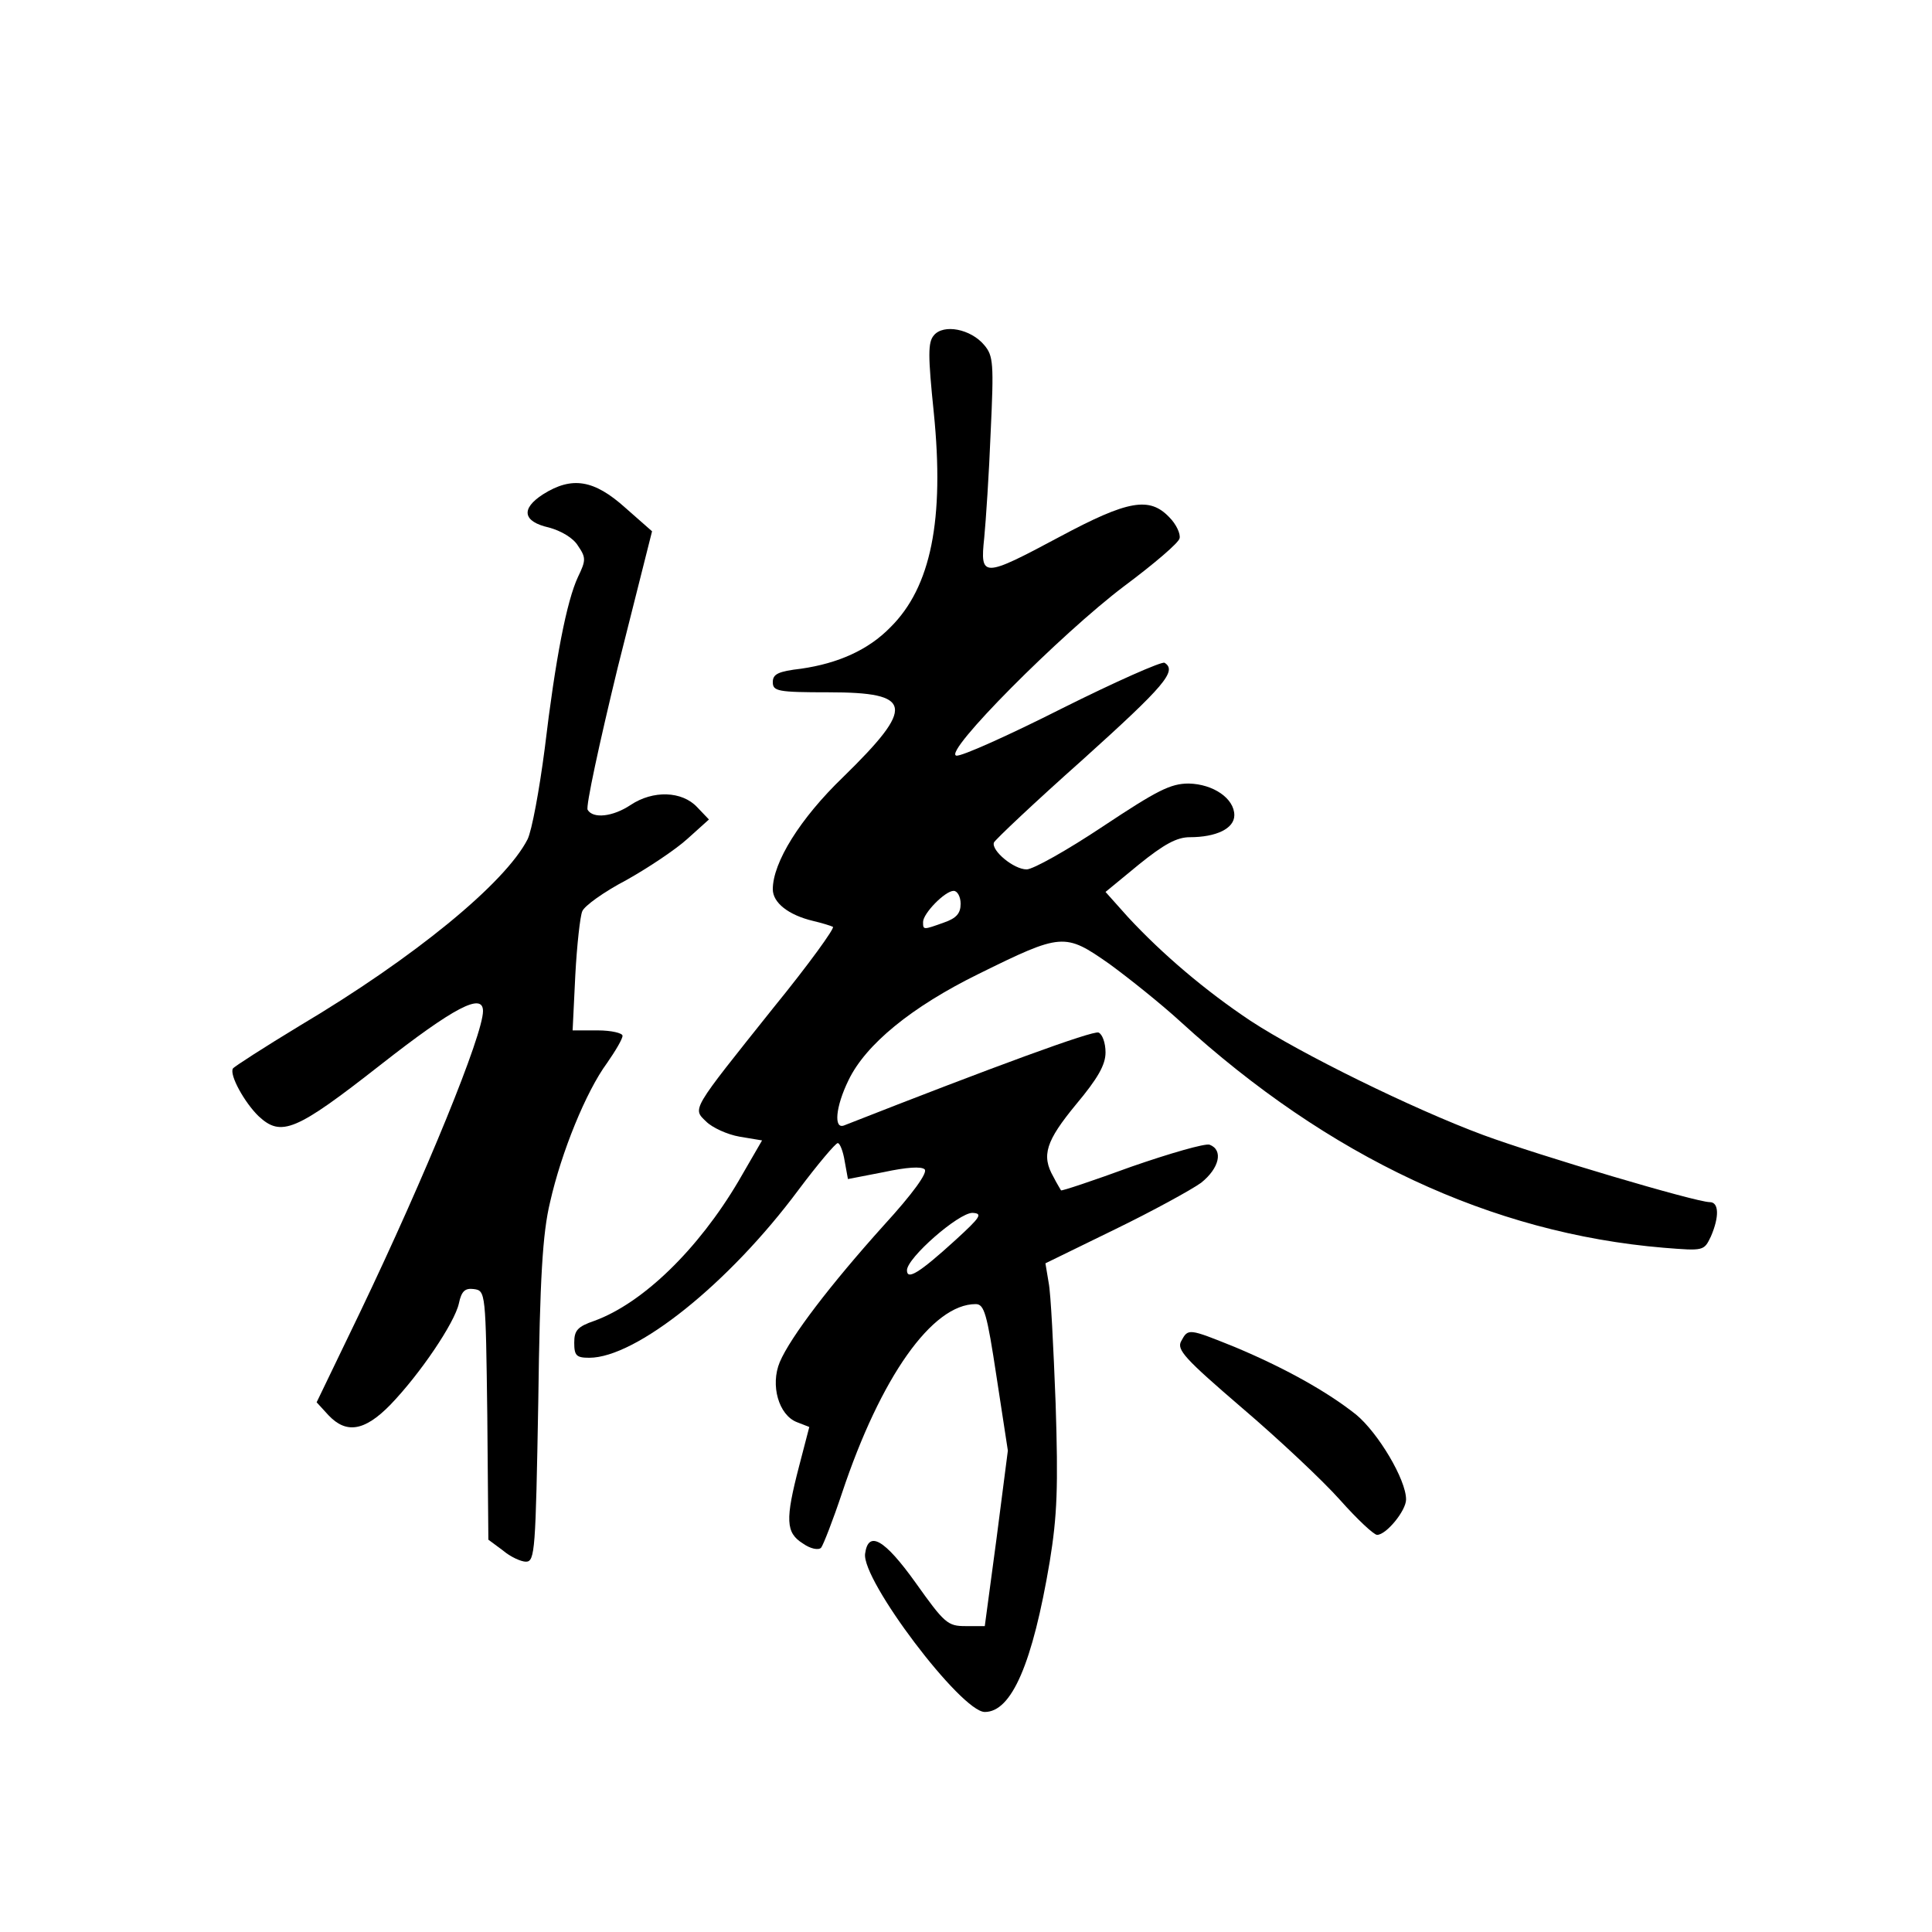<?xml version="1.0" standalone="no"?>
<!DOCTYPE svg PUBLIC "-//W3C//DTD SVG 20010904//EN"
 "http://www.w3.org/TR/2001/REC-SVG-20010904/DTD/svg10.dtd">
<svg version="1.0" xmlns="http://www.w3.org/2000/svg"
 width="360pt" height="360pt" viewBox="0 0 360 360"
 preserveAspectRatio="xMidYMid meet">
<g transform="translate(0,360) scale(0.1,-0.1)"
fill="#000000" stroke="none">
<path d="M1740 2975 c-11 -13 -11 -37 0 -144 20 -199 -5 -325 -81 -400 -41
-42 -97 -67 -166 -77 -43 -5 -53 -10 -53 -25 0 -17 9 -19 104 -19 158 0 162
-26 27 -158 -80 -77 -131 -159 -131 -209 0 -25 29 -48 75 -59 17 -4 33 -9 37
-11 4 -2 -45 -70 -111 -151 -154 -193 -151 -187 -125 -212 11 -11 39 -24 62
-28 l42 -7 -44 -76 c-75 -127 -178 -227 -268 -260 -32 -11 -38 -18 -38 -41 0
-24 4 -28 28 -28 87 0 260 138 390 313 36 48 69 87 73 87 4 0 10 -15 13 -34
l6 -33 67 13 c42 9 70 11 76 5 6 -6 -22 -45 -76 -104 -99 -110 -174 -208 -194
-255 -18 -43 -2 -99 32 -112 l23 -9 -19 -73 c-26 -100 -25 -124 7 -144 14 -10
29 -13 34 -8 4 5 22 51 39 102 72 216 168 352 249 352 16 0 21 -17 39 -136
l21 -137 -21 -163 -22 -164 -36 0 c-33 0 -39 5 -93 81 -58 81 -88 98 -94 54
-7 -49 179 -295 223 -295 50 0 89 90 121 280 14 86 16 139 11 295 -4 104 -9
206 -13 225 l-6 36 129 63 c70 34 143 74 161 87 34 27 42 61 16 71 -8 3 -74
-16 -146 -41 -71 -26 -131 -46 -131 -44 -1 2 -8 13 -14 25 -23 40 -14 67 42
135 41 49 55 74 55 97 0 18 -6 34 -13 37 -11 4 -194 -63 -474 -173 -20 -8 -16
35 8 84 32 67 118 137 242 198 156 77 161 77 244 19 37 -27 97 -75 133 -108
276 -252 579 -394 900 -421 75 -6 75 -6 88 21 16 37 15 64 -2 64 -26 0 -319
87 -422 125 -132 49 -341 152 -434 213 -84 56 -164 124 -228 193 l-42 47 62
51 c47 38 71 51 95 51 49 0 83 16 83 41 0 31 -39 58 -85 59 -34 0 -59 -13
-160 -80 -66 -44 -130 -80 -142 -80 -24 0 -66 35 -61 50 2 5 76 75 166 155
152 137 176 165 152 180 -5 3 -91 -35 -191 -85 -99 -50 -188 -90 -197 -88 -26
5 195 227 313 316 55 41 102 81 103 89 2 8 -6 26 -19 39 -37 39 -77 32 -204
-36 -144 -77 -149 -77 -141 -2 3 31 9 120 12 197 6 128 5 142 -12 162 -25 30
-76 40 -94 18z m50 -1059 c0 -18 -8 -27 -31 -35 -39 -14 -39 -14 -39 1 0 16
41 58 57 58 7 0 13 -11 13 -24z m-10 -627 c-67 -61 -90 -75 -90 -56 0 23 96
107 122 107 20 -1 15 -8 -32 -51z"/>
<path d="M1012 2679 c-42 -27 -38 -51 11 -62 22 -6 45 -19 54 -34 15 -22 15
-27 0 -58 -21 -45 -42 -152 -62 -320 -10 -77 -24 -153 -32 -169 -42 -82 -212
-221 -424 -347 -66 -40 -122 -76 -125 -80 -7 -12 22 -64 48 -89 42 -39 69 -28
226 95 139 109 192 136 192 101 0 -44 -106 -304 -229 -561 l-81 -168 22 -24
c33 -35 67 -30 115 19 56 58 120 153 128 189 5 24 12 29 28 27 22 -3 22 -6 25
-235 l2 -232 27 -20 c14 -12 34 -21 43 -21 17 0 18 22 23 298 3 230 8 314 22
372 21 93 67 206 106 259 16 23 29 45 29 51 0 5 -21 10 -46 10 l-47 0 5 103
c3 56 9 110 13 119 4 10 40 36 82 58 41 23 92 57 114 77 l40 36 -22 23 c-28
30 -82 32 -124 4 -33 -22 -70 -26 -80 -9 -4 5 22 125 56 265 l64 254 -50 44
c-58 52 -99 59 -153 25z"/>
<path d="M2201 1101 c-9 -16 7 -33 114 -125 68 -58 150 -135 182 -171 32 -36
63 -65 69 -65 17 0 54 45 54 66 0 37 -52 124 -93 158 -54 43 -133 87 -226 126
-87 35 -87 35 -100 11z"/>
</g>
</svg>
